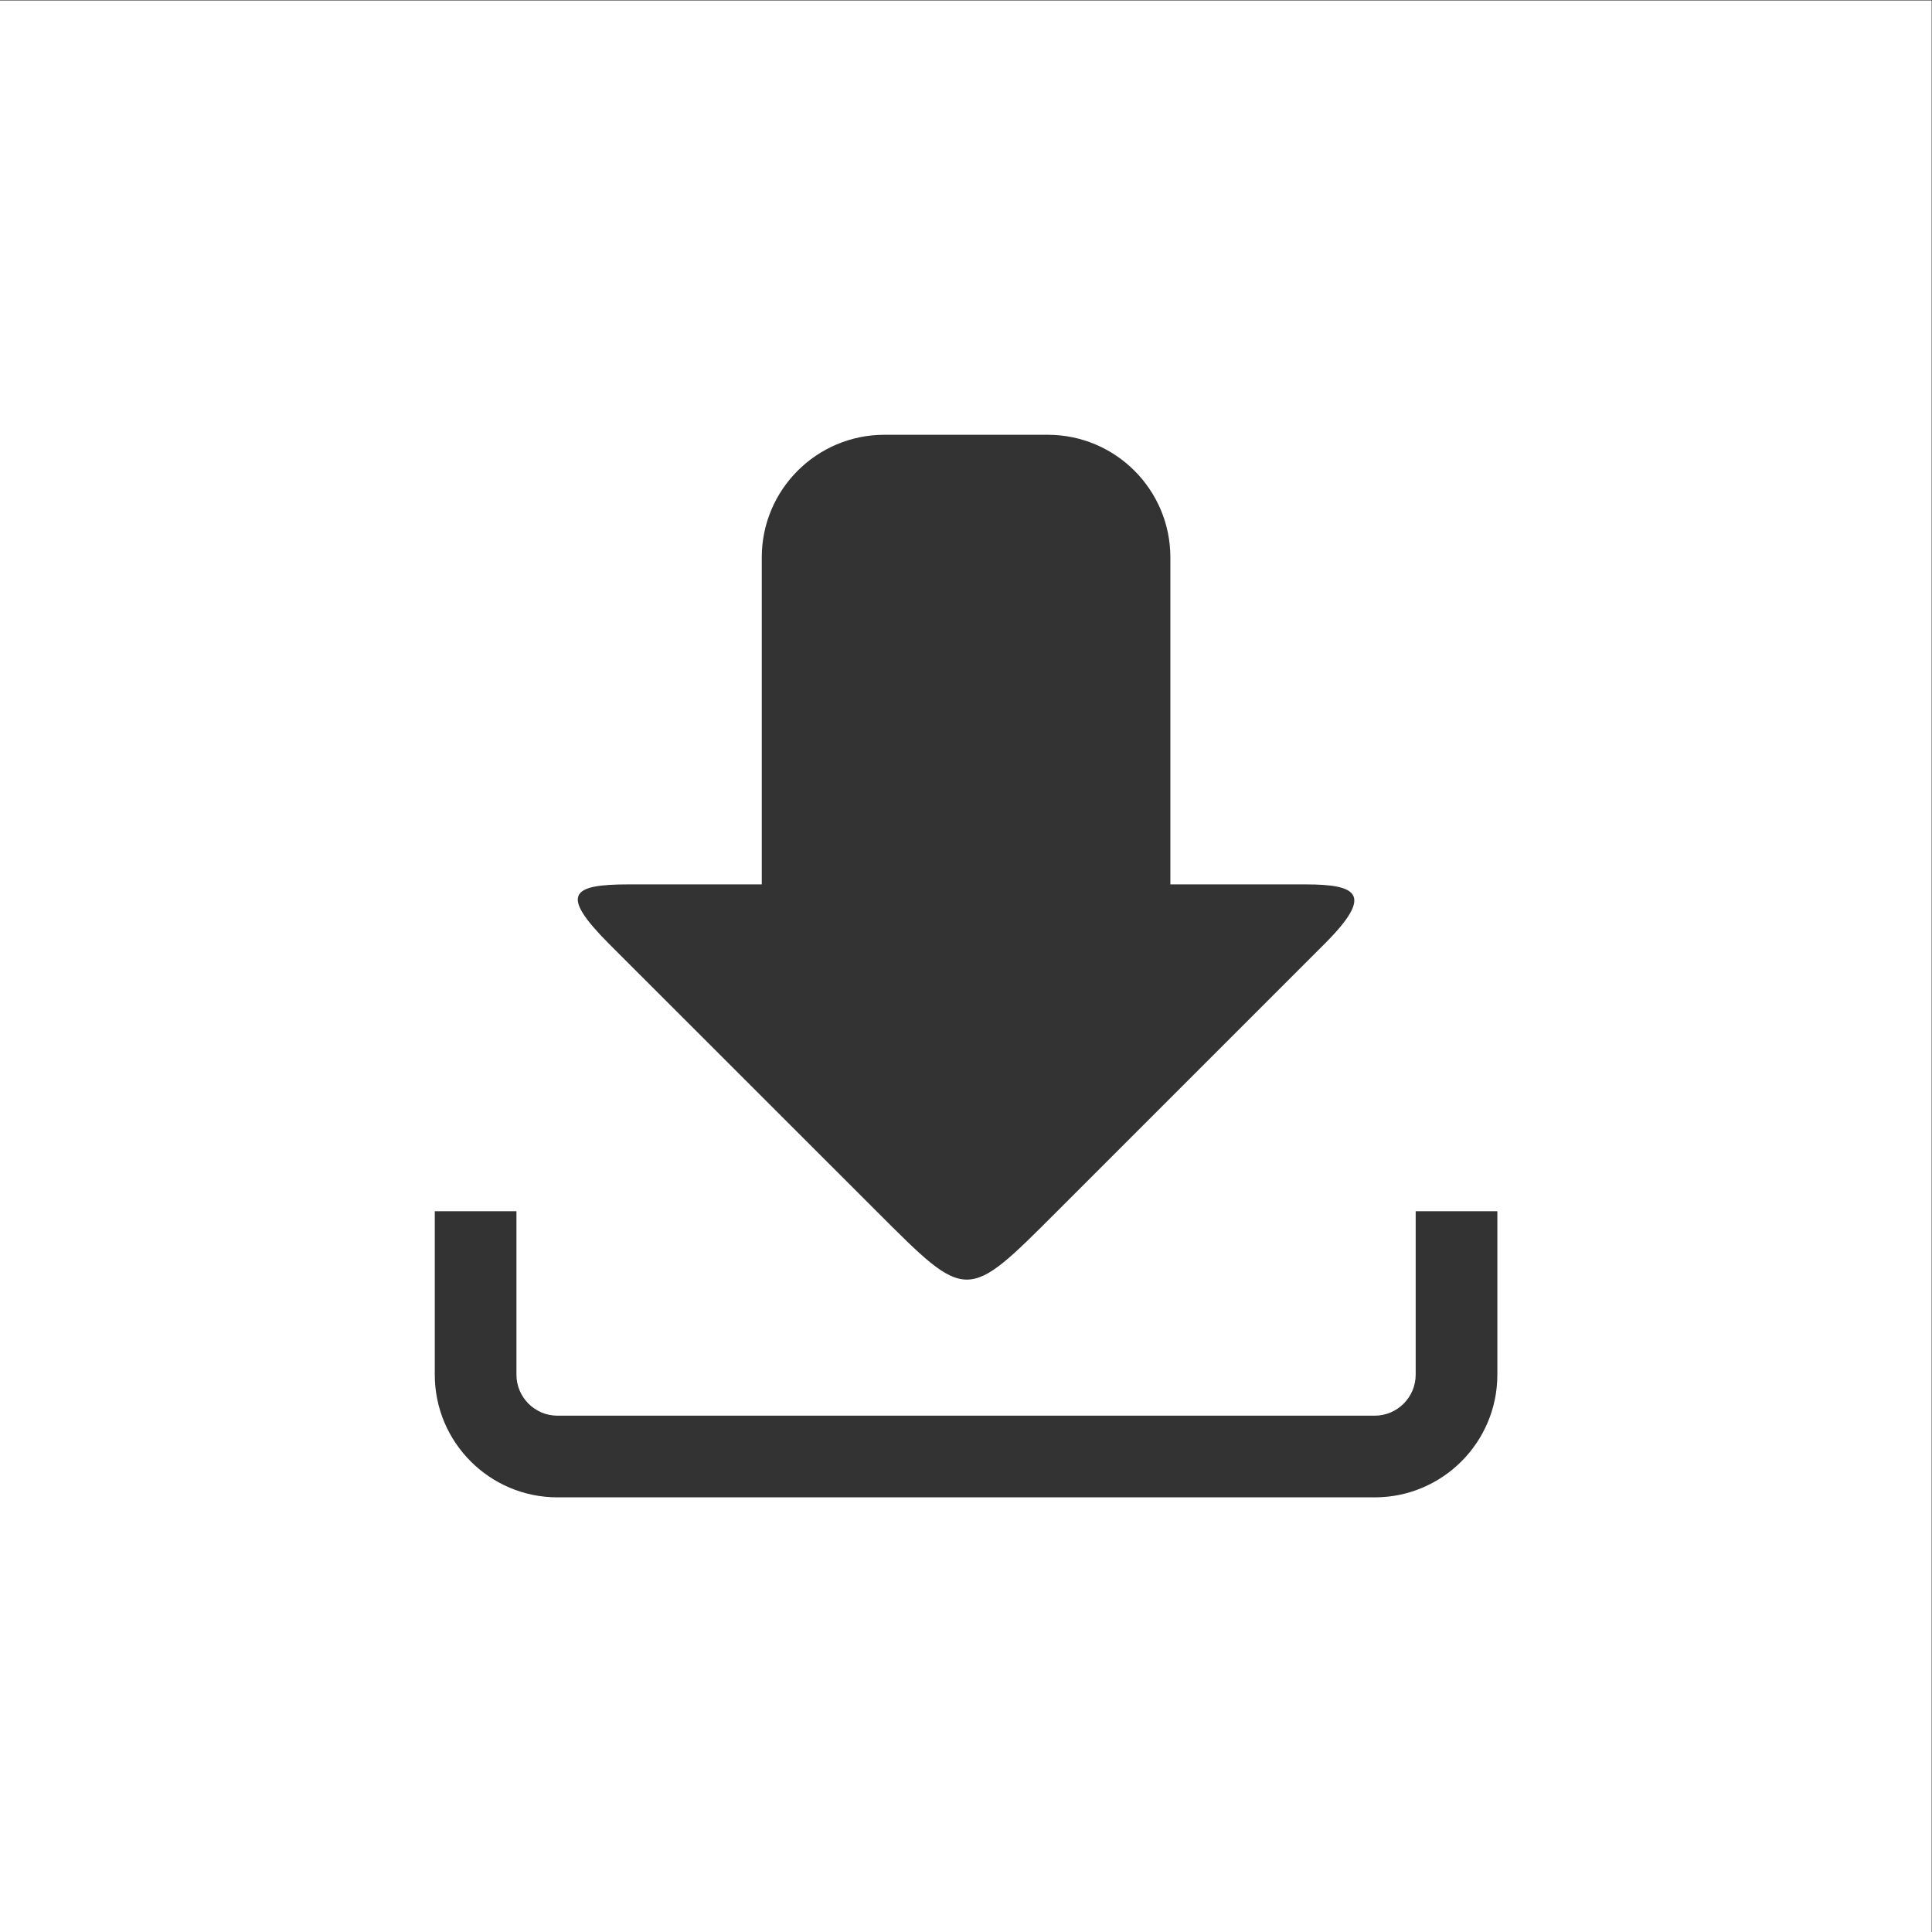 <?xml version="1.0" encoding="UTF-8" standalone="no"?>
<!-- Generator: Adobe Illustrator 18.1.1, SVG Export Plug-In . SVG Version: 6.00 Build 0)  -->

<svg
   xmlns:dc="http://purl.org/dc/elements/1.1/"
   xmlns:cc="http://creativecommons.org/ns#"
   xmlns:rdf="http://www.w3.org/1999/02/22-rdf-syntax-ns#"
   xmlns:svg="http://www.w3.org/2000/svg"
   xmlns="http://www.w3.org/2000/svg"
   xmlns:sodipodi="http://sodipodi.sourceforge.net/DTD/sodipodi-0.dtd"
   xmlns:inkscape="http://www.inkscape.org/namespaces/inkscape"
   version="1.1"
   id="Capa_1"
   x="0px"
   y="0px"
   viewBox="0 0 40 40"
   xml:space="preserve"
   sodipodi:docname="export.svg"
   width="40"
   height="40"
   inkscape:version="0.92.4 (5da689c313, 2019-01-14)"><rect x="0" y="0" width="40" height="40" fill="#333333" stroke="none"/><defs
   id="defs43" /><sodipodi:namedview
   pagecolor="#ffffff"
   bordercolor="#666666"
   borderopacity="1"
   objecttolerance="10"
   gridtolerance="10"
   guidetolerance="10"
   inkscape:pageopacity="0"
   inkscape:pageshadow="2"
   inkscape:window-width="1920"
   inkscape:window-height="1017"
   id="namedview41"
   showgrid="false"
   inkscape:pagecheckerboard="true"
   inkscape:zoom="18.153846"
   inkscape:cx="30.460756"
   inkscape:cy="11.636313"
   inkscape:window-x="1912"
   inkscape:window-y="-8"
   inkscape:window-maximized="1"
   inkscape:current-layer="Capa_1" />
<g
   id="g8"
   transform="matrix(0.846,0,0,0.846,9,9)">
	<path
   style="fill:#ffffff;fill-opacity:1;stroke-width:0.846"
   d="M -0.109 0.008 L -0.109 40 L 39.992 40 L 39.992 0.008 L -0.109 0.008 z M 18.309 9 L 21.691 9 C 23.093 9 24.23 10.137 24.23 11.539 L 24.23 18.309 L 27.025 18.309 C 28.103 18.309 28.45 18.511 27.428 19.535 L 21.869 25.094 C 20.003 26.96 20.026 26.955 18.164 25.094 L 12.605 19.537 C 11.584 18.512 11.819 18.309 13.012 18.309 L 15.77 18.309 L 15.77 11.539 C 15.77 10.137 16.907 9 18.309 9 z M 9 25.076 L 10.691 25.076 L 10.691 28.461 C 10.691 28.927 11.072 29.309 11.539 29.309 L 28.461 29.309 C 28.928 29.309 29.309 28.927 29.309 28.461 L 29.309 25.076 L 31 25.076 L 31 28.461 C 31 29.862 29.862 31 28.461 31 L 11.539 31 C 10.138 31 9 29.862 9 28.461 L 9 25.076 z "
   transform="matrix(1.182,0,0,1.182,-10.636,-10.636)"
   id="path2" />
	
	
</g>
<g
   id="g10"
   transform="translate(0,14)">
</g>
<g
   id="g12"
   transform="translate(0,14)">
</g>
<g
   id="g14"
   transform="translate(0,14)">
</g>
<g
   id="g16"
   transform="translate(0,14)">
</g>
<g
   id="g18"
   transform="translate(0,14)">
</g>
<g
   id="g20"
   transform="translate(0,14)">
</g>
<g
   id="g22"
   transform="translate(0,14)">
</g>
<g
   id="g24"
   transform="translate(0,14)">
</g>
<g
   id="g26"
   transform="translate(0,14)">
</g>
<g
   id="g28"
   transform="translate(0,14)">
</g>
<g
   id="g30"
   transform="translate(0,14)">
</g>
<g
   id="g32"
   transform="translate(0,14)">
</g>
<g
   id="g34"
   transform="translate(0,14)">
</g>
<g
   id="g36"
   transform="translate(0,14)">
</g>
<g
   id="g38"
   transform="translate(0,14)">
</g>
<rect
   style="fill:none;fill-opacity:1;stroke:none;stroke-width:3.269;stroke-linecap:round;stroke-linejoin:bevel;stroke-miterlimit:4;stroke-dasharray:3.269, 6.539;stroke-dashoffset:0;stroke-opacity:1"
   id="rect854"
   width="40.102"
   height="39.992"
   x="-0.11"
   y="0.008" /></svg>